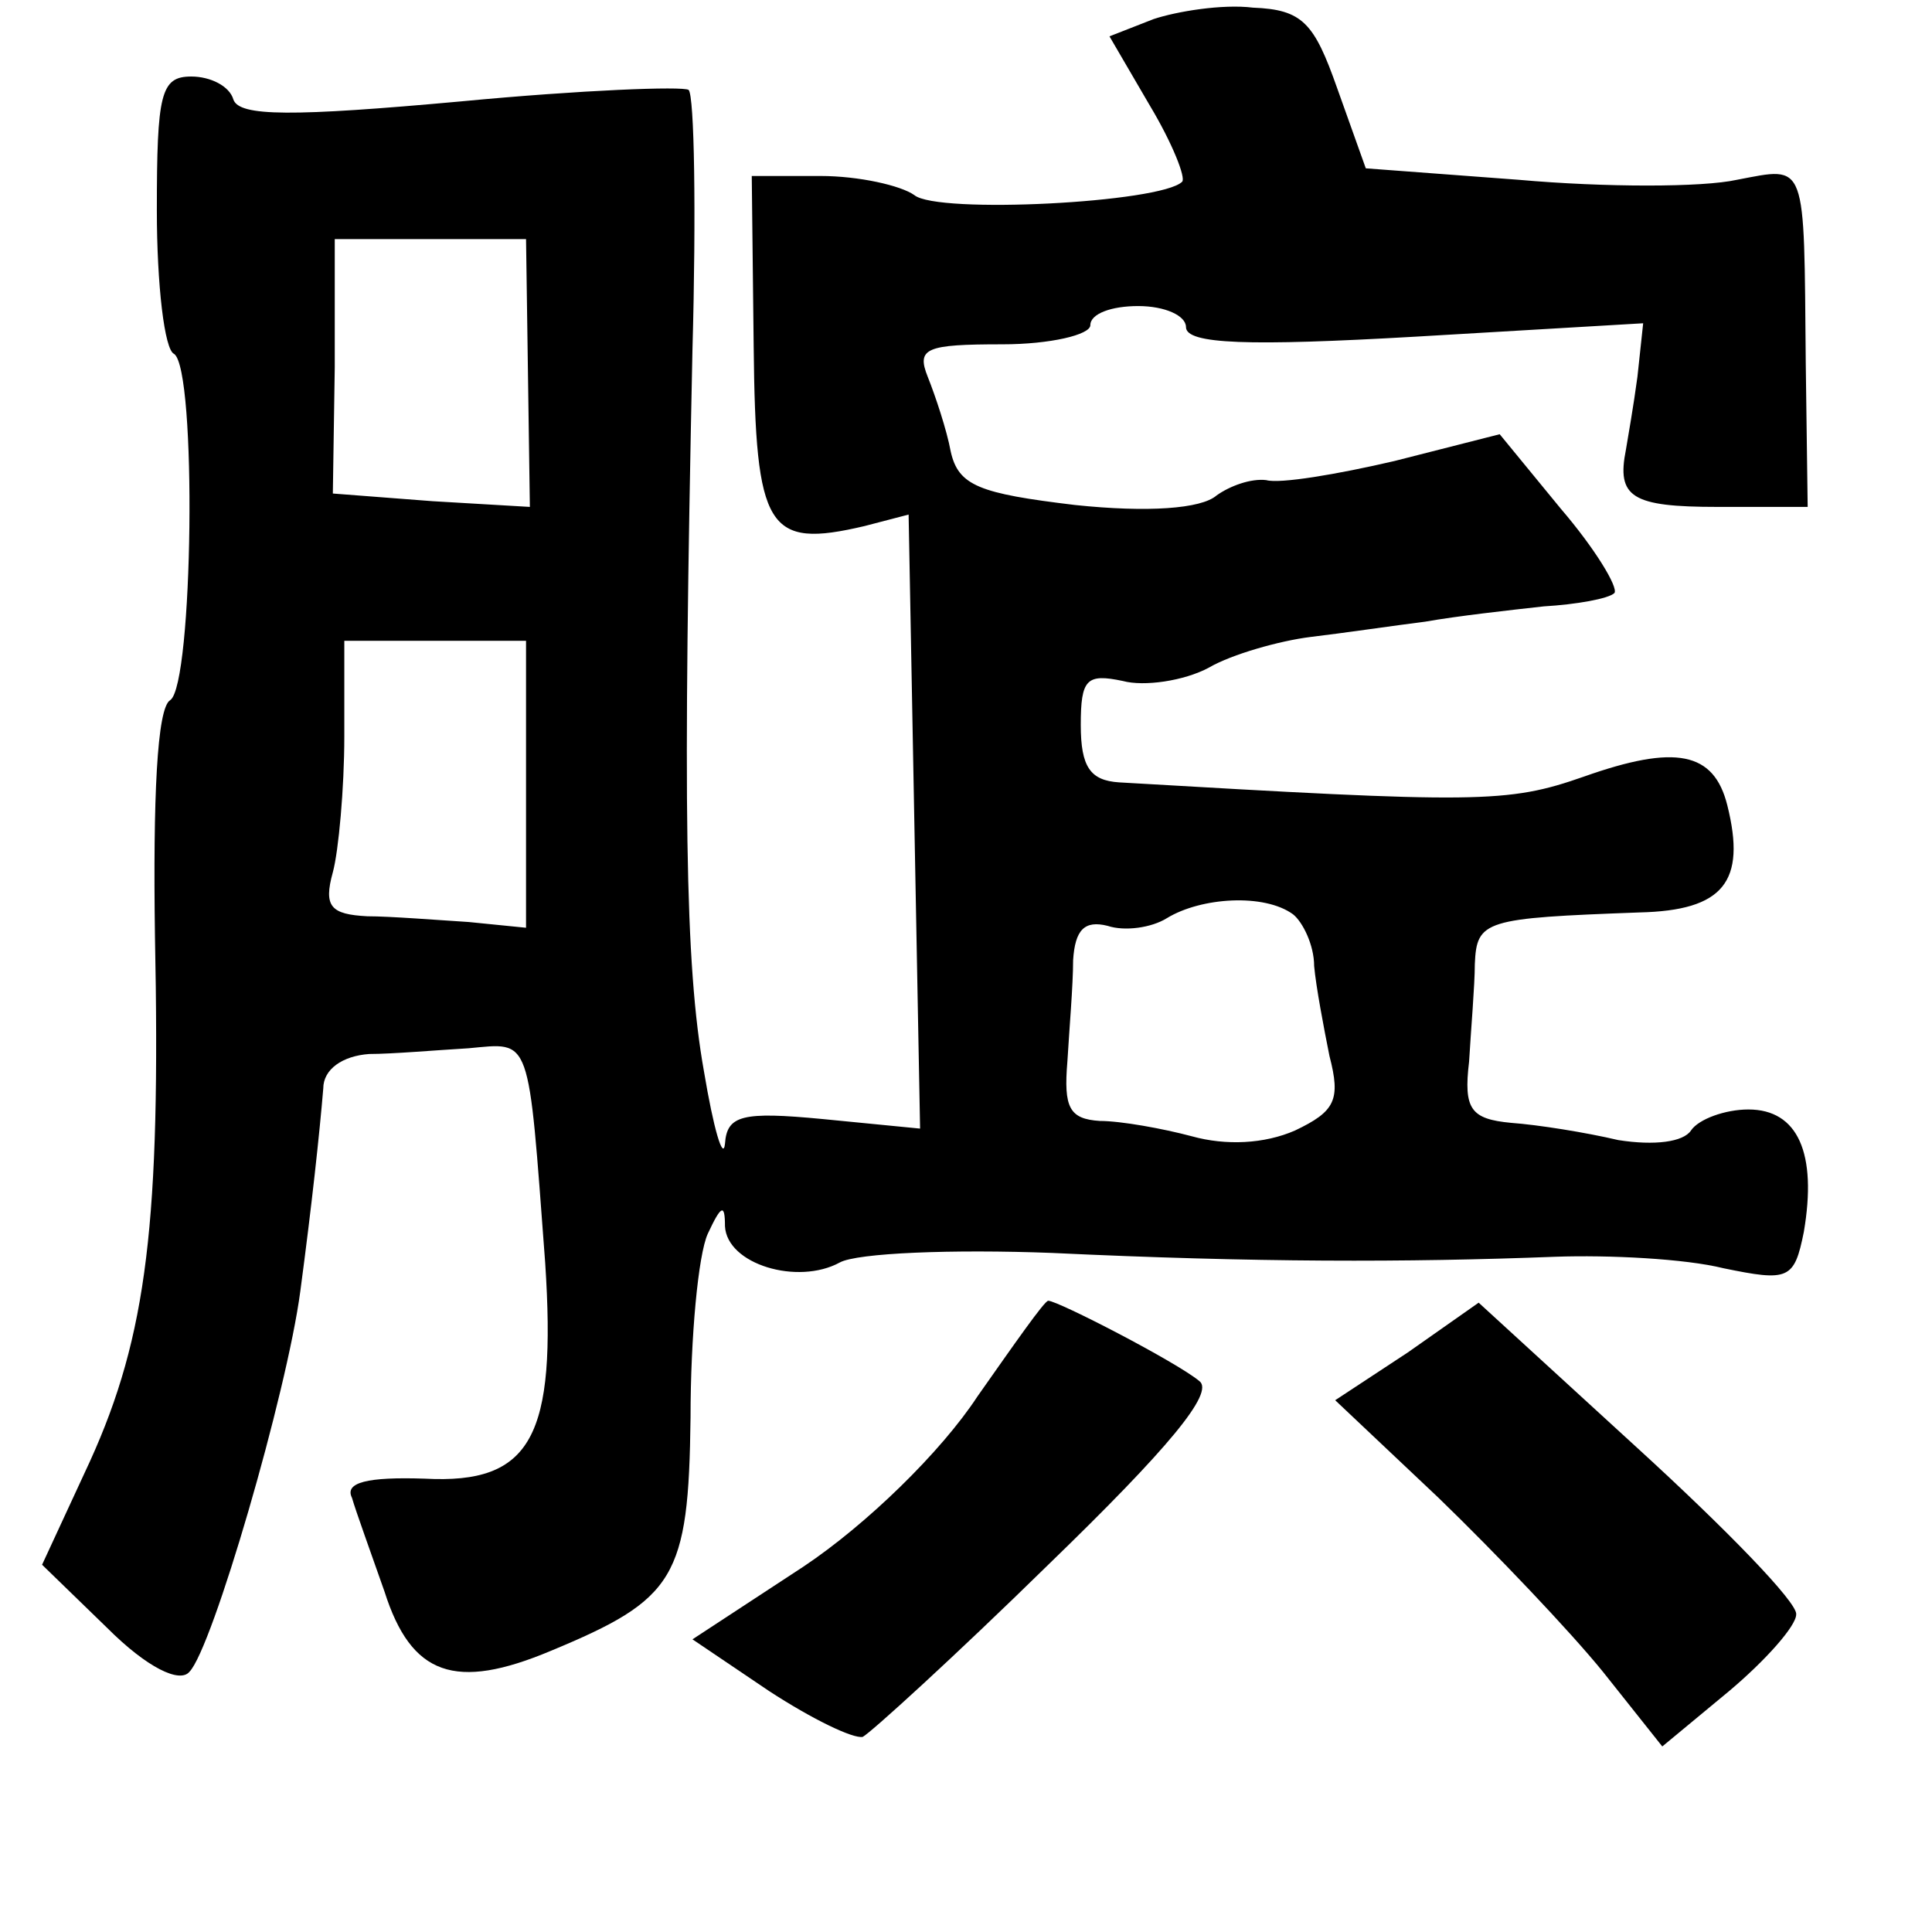 <?xml version="1.0" standalone="no"?>
<!DOCTYPE svg PUBLIC "-//W3C//DTD SVG 20010904//EN"
 "http://www.w3.org/TR/2001/REC-SVG-20010904/DTD/svg10.dtd">
<svg version="1.0" xmlns="http://www.w3.org/2000/svg"
 width="101pt" height="101pt" viewBox="0 0 101 101"
 preserveAspectRatio="xMidYMid meet">
<g transform="translate(0,101) scale(0.1,-0.1)"
fill="#000000" stroke="none">
<path d="M603 1000 l-23 -9 21 -36 c12 -20 19 -38 17 -40 -11 -11 -128 -17
-140 -7 -7 5 -29 10 -49 10 l-36 0 1 -89 c1 -96 7 -106 58 -94 l23 6 3 -161 3
-160 -51 5 c-42 4 -50 2 -51 -13 -1 -9 -6 8 -11 38 -10 56 -11 139 -6 377 2
72 1 133 -2 136 -3 2 -56 0 -119 -6 -88 -8 -116 -8 -119 1 -2 7 -12 12 -22 12
-16 0 -18 -9 -18 -70 0 -39 4 -73 9 -75 12 -8 10 -173 -2 -181 -7 -4 -9 -52
-8 -123 3 -149 -4 -209 -34 -275 l-25 -54 34 -33 c21 -21 38 -29 43 -23 12 12
51 146 58 199 6 45 10 82 12 106 0 10 10 17 24 18 12 0 35 2 52 3 33 3 31 8
40 -112 6 -91 -7 -116 -63 -113 -30 1 -42 -2 -38 -10 2 -7 10 -29 17 -49 14
-44 37 -52 87 -31 65 27 72 38 73 122 0 42 4 85 9 96 7 15 9 16 9 4 1 -20 38
-31 60 -19 9 5 59 7 111 5 106 -5 185 -5 263 -2 28 1 68 -1 88 -6 34 -7 37 -6
42 19 7 41 -3 64 -29 64 -12 0 -26 -5 -30 -11 -4 -6 -19 -8 -38 -5 -17 4 -42
8 -56 9 -21 2 -25 7 -22 32 1 17 3 40 3 51 1 23 5 24 86 27 44 1 56 16 46 56
-7 28 -27 32 -75 15 -40 -14 -55 -14 -243 -3 -15 1 -20 8 -20 30 0 24 3 27 22
23 11 -3 32 0 45 7 12 7 37 14 53 16 17 2 44 6 60 8 17 3 44 6 62 8 17 1 34 4
37 7 2 3 -10 23 -28 44 l-32 39 -55 -14 c-30 -7 -60 -12 -67 -10 -8 1 -19 -3
-26 -8 -8 -7 -36 -9 -74 -5 -50 6 -61 10 -65 28 -2 11 -8 29 -12 39 -6 15 -1
17 39 17 25 0 46 5 46 10 0 6 11 10 25 10 14 0 25 -5 25 -11 0 -9 33 -10 120
-5 l119 7 -3 -28 c-2 -15 -5 -32 -6 -38 -5 -25 3 -30 48 -30 l47 0 -1 75 c-1
107 1 103 -36 96 -18 -4 -69 -4 -114 0 l-80 6 -15 42 c-12 34 -18 41 -44 42
-16 2 -40 -2 -52 -6z m-327 -185 l1 -70 -51 3 -52 4 1 66 0 67 50 0 50 0 1
-70z m-1 -215 l0 -75 -30 3 c-16 1 -41 3 -53 3 -19 1 -23 5 -18 23 3 11 6 44
6 71 l0 50 48 0 47 0 0 -75z m401 -68 c5 -4 11 -16 11 -27 1 -11 5 -32 8 -47
6 -23 3 -29 -18 -39 -16 -7 -36 -8 -54 -3 -15 4 -37 8 -48 8 -16 1 -19 7 -17
31 1 17 3 40 3 53 1 16 6 21 18 18 9 -3 23 -1 31 4 18 11 51 13 66 2z"/>
<path d="M511 280 c-19 -29 -58 -67 -91 -89 l-58 -38 40 -27 c23 -15 44 -25
49 -24 4 2 48 42 97 90 63 61 87 90 79 96 -12 10 -74 42 -79 42 -2 0 -18 -23
-37 -50z"/>
<path d="M736 303 l-38 -25 54 -51 c30 -29 69 -70 86 -91 l31 -39 35 29 c19
16 35 34 35 40 1 6 -37 45 -83 87 l-83 76 -37 -26z"/>
</g>
</svg>
